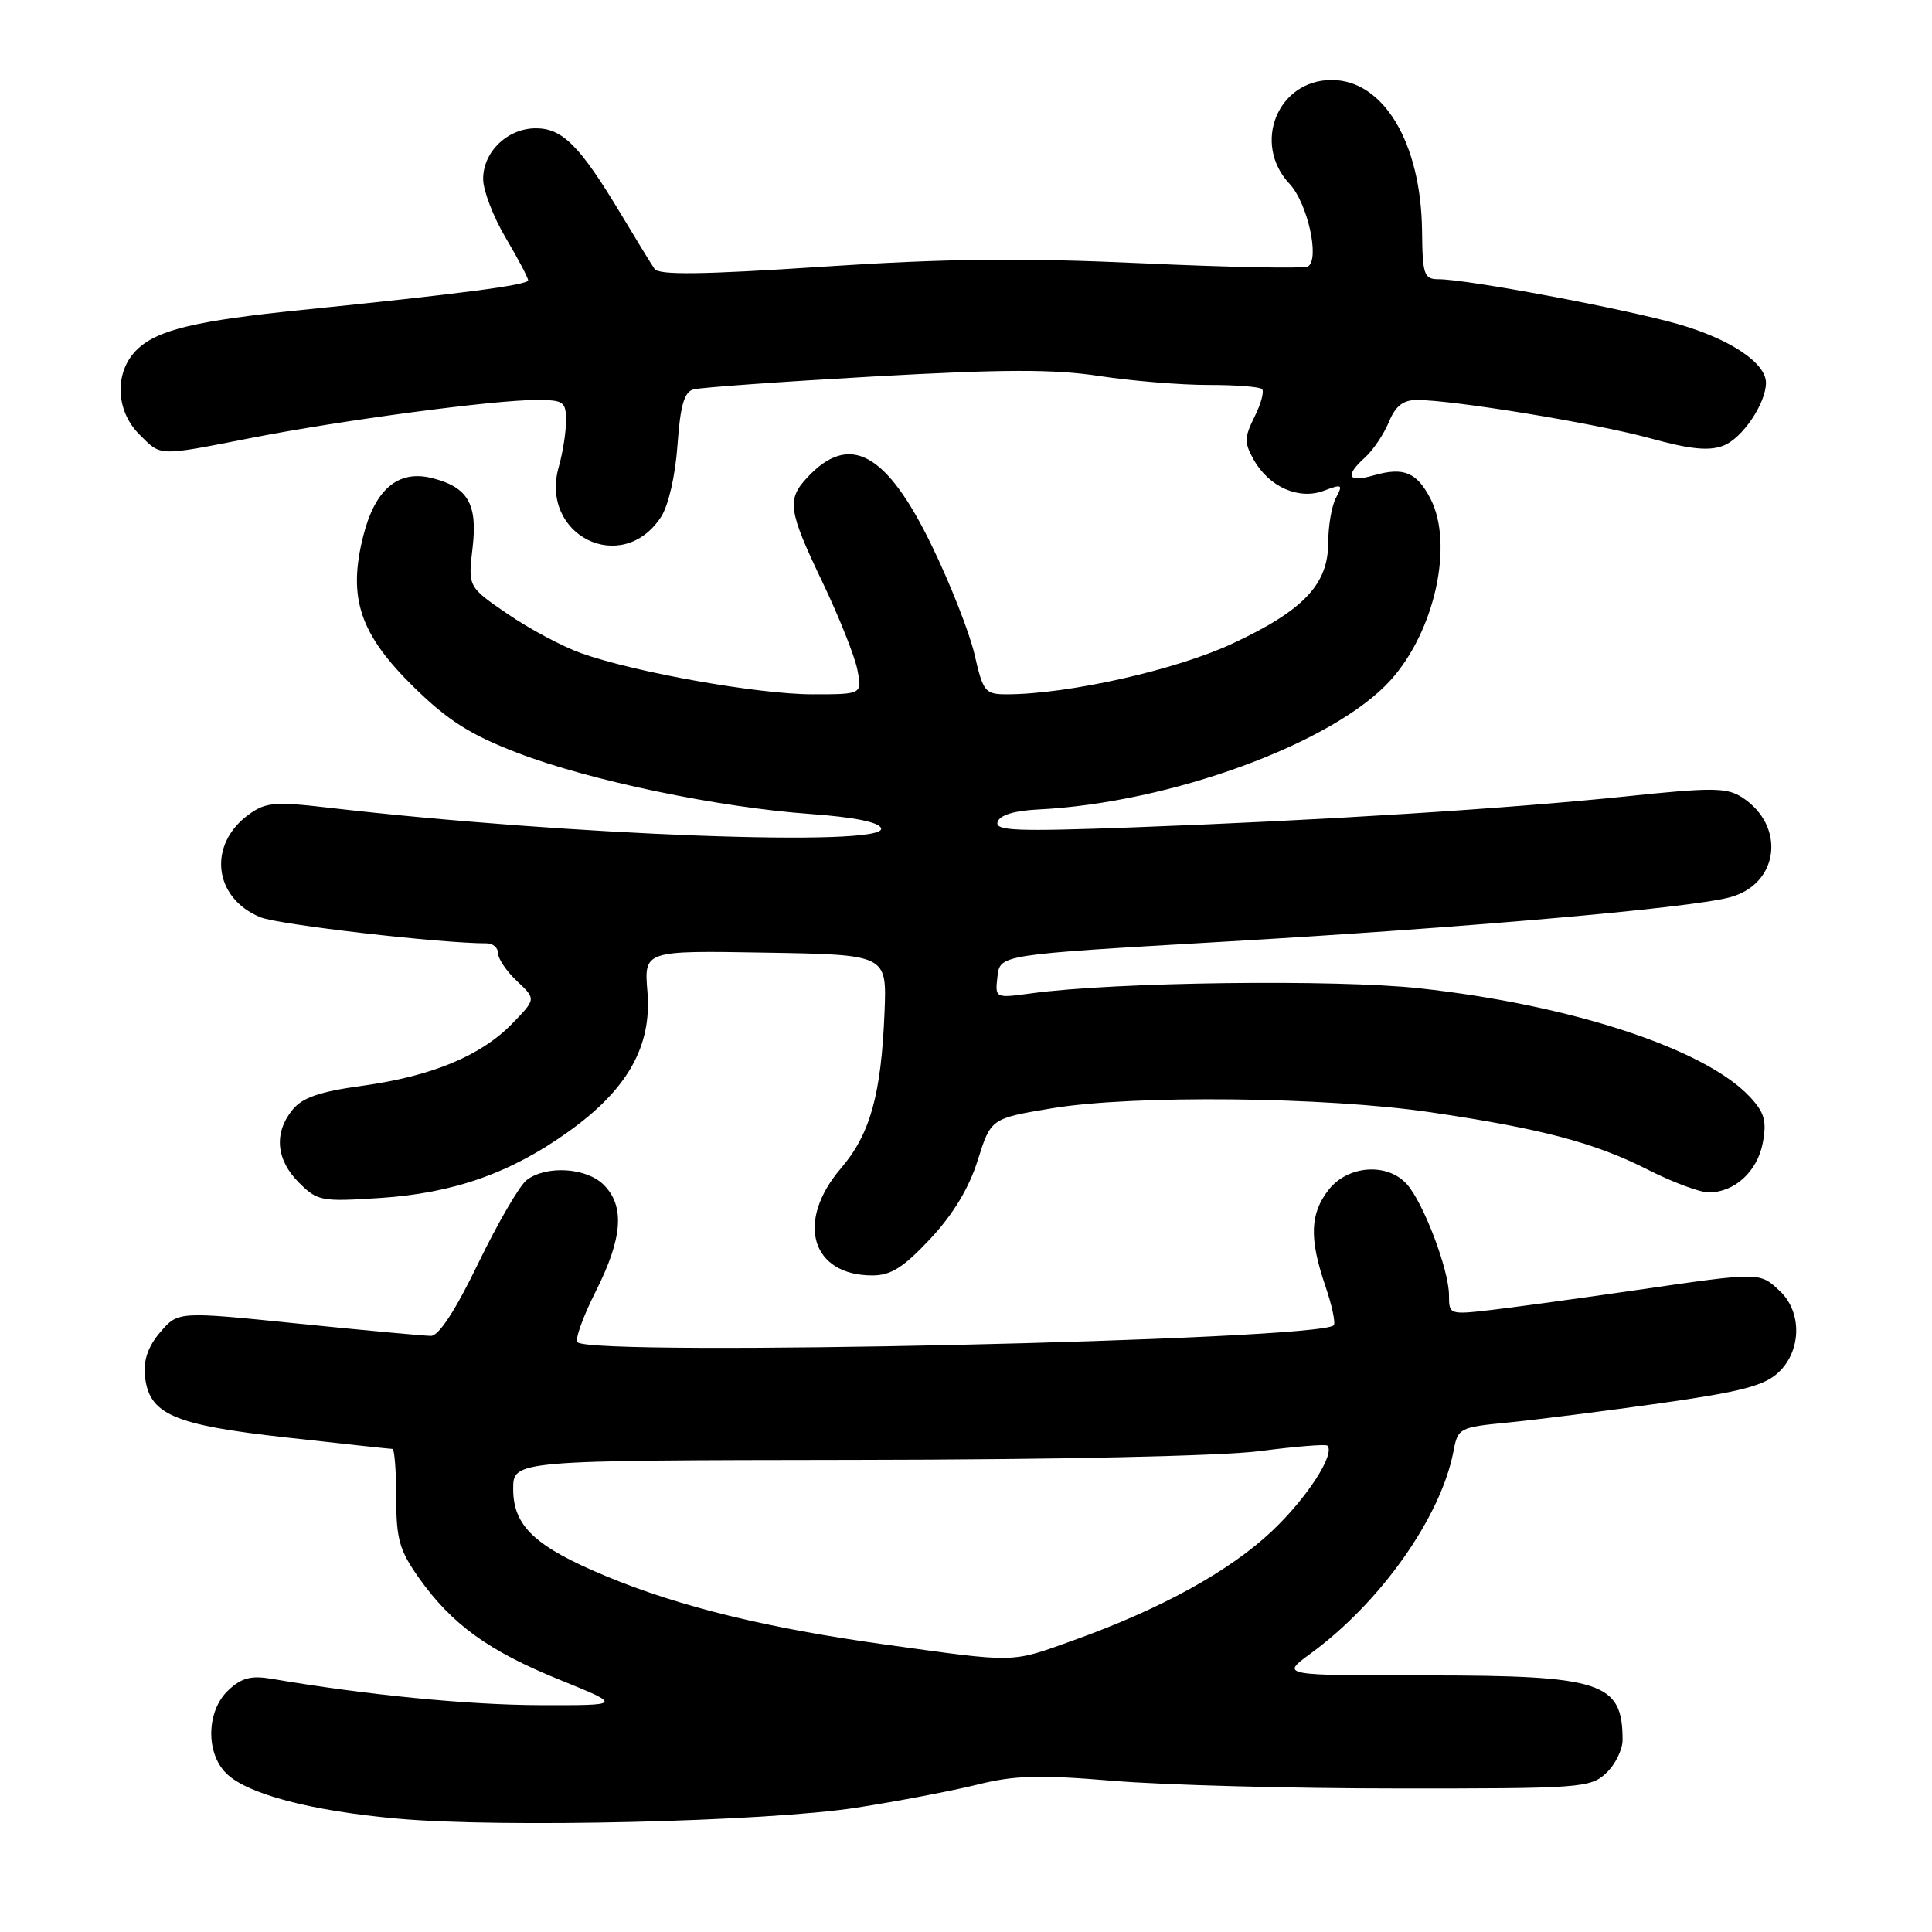 <?xml version="1.0" encoding="UTF-8" standalone="no"?>
<!DOCTYPE svg PUBLIC "-//W3C//DTD SVG 1.1//EN" "http://www.w3.org/Graphics/SVG/1.1/DTD/svg11.dtd" >
<svg xmlns="http://www.w3.org/2000/svg" xmlns:xlink="http://www.w3.org/1999/xlink" version="1.1" viewBox="0 0 256 256">
 <g >
 <path fill="currentColor"
d=" M 113.47 239.53 C 118.95 238.68 126.15 237.30 129.47 236.48 C 134.42 235.24 137.65 235.15 147.50 235.97 C 154.10 236.52 171.00 236.98 185.06 236.98 C 209.42 237.00 210.73 236.90 212.81 234.96 C 214.02 233.84 215.00 231.85 215.00 230.54 C 215.00 222.90 212.26 222.00 188.90 222.00 C 169.70 222.00 169.70 222.00 173.60 219.15 C 182.92 212.35 190.92 201.03 192.59 192.32 C 193.18 189.21 193.35 189.12 199.85 188.49 C 203.51 188.13 212.53 186.99 219.91 185.95 C 230.70 184.42 233.78 183.62 235.66 181.85 C 238.73 178.97 238.80 173.82 235.81 171.04 C 233.14 168.55 233.31 168.55 216.85 170.94 C 209.51 172.01 200.91 173.18 197.75 173.56 C 192.05 174.22 192.00 174.21 192.00 171.63 C 192.00 168.26 188.60 159.32 186.40 156.89 C 183.81 154.03 178.61 154.41 176.07 157.63 C 173.58 160.80 173.46 164.07 175.61 170.38 C 176.50 172.98 177.00 175.33 176.72 175.61 C 174.71 177.62 78.45 179.78 76.52 177.85 C 76.16 177.49 77.25 174.47 78.93 171.13 C 82.50 164.07 82.82 159.82 80.00 157.00 C 77.71 154.71 72.40 154.38 69.79 156.36 C 68.85 157.08 65.97 162.02 63.40 167.33 C 60.36 173.62 58.16 177.00 57.11 177.01 C 56.23 177.01 48.32 176.28 39.55 175.39 C 23.61 173.76 23.61 173.76 21.25 176.50 C 19.65 178.36 18.99 180.21 19.20 182.27 C 19.71 187.41 22.91 188.81 38.00 190.48 C 45.42 191.31 51.73 191.99 52.00 191.99 C 52.27 192.00 52.50 194.89 52.50 198.41 C 52.50 203.93 52.92 205.42 55.50 209.07 C 59.86 215.23 64.73 218.76 74.16 222.58 C 82.50 225.97 82.50 225.97 71.50 225.94 C 62.00 225.91 48.52 224.59 36.00 222.45 C 33.27 221.99 32.00 222.32 30.25 223.97 C 27.37 226.67 27.22 232.22 29.96 234.96 C 32.71 237.71 41.16 239.95 52.68 240.98 C 66.44 242.22 101.53 241.38 113.47 239.53 Z  M 123.27 164.15 C 126.29 160.91 128.39 157.45 129.55 153.75 C 131.30 148.20 131.30 148.20 139.40 146.85 C 150.17 145.06 175.66 145.33 189.57 147.38 C 204.28 149.55 211.30 151.41 218.39 155.01 C 221.63 156.65 225.24 158.00 226.42 158.00 C 229.84 158.00 232.87 155.22 233.58 151.42 C 234.12 148.53 233.81 147.42 231.87 145.34 C 225.94 138.98 208.26 133.17 188.15 130.96 C 177.03 129.74 147.66 130.12 136.67 131.62 C 131.84 132.28 131.84 132.28 132.17 129.39 C 132.50 126.50 132.50 126.50 161.50 124.82 C 193.64 122.97 223.56 120.36 229.13 118.92 C 235.74 117.22 236.71 109.43 230.80 105.63 C 228.79 104.35 226.84 104.33 215.50 105.52 C 199.85 107.15 175.06 108.71 150.12 109.63 C 134.58 110.20 131.80 110.09 132.19 108.90 C 132.49 108.00 134.41 107.41 137.58 107.26 C 155.12 106.39 176.73 98.46 184.25 90.14 C 190.12 83.65 192.66 72.10 189.54 66.07 C 187.73 62.57 185.99 61.86 182.06 62.98 C 178.56 63.99 178.14 63.09 180.91 60.58 C 181.96 59.63 183.36 57.54 184.03 55.93 C 184.91 53.79 185.92 53.00 187.74 53.00 C 192.57 53.00 211.57 56.12 218.63 58.07 C 223.92 59.53 226.43 59.79 228.34 59.06 C 230.85 58.11 234.00 53.46 234.00 50.72 C 234.00 48.10 229.28 44.94 222.41 42.96 C 215.32 40.92 194.41 37.00 190.62 37.00 C 188.69 37.00 188.49 36.43 188.43 30.61 C 188.30 18.91 183.32 10.60 176.45 10.60 C 169.29 10.60 165.87 19.04 170.88 24.37 C 173.25 26.90 174.91 34.32 173.32 35.30 C 172.82 35.61 162.99 35.42 151.46 34.89 C 135.36 34.15 125.51 34.25 109.00 35.34 C 93.08 36.39 87.30 36.47 86.73 35.63 C 86.30 35.01 84.28 31.71 82.23 28.29 C 76.84 19.32 74.53 17.00 71.01 17.00 C 67.24 17.00 63.99 20.13 64.02 23.75 C 64.03 25.26 65.37 28.75 67.00 31.50 C 68.63 34.25 69.97 36.79 69.98 37.14 C 70.00 37.76 61.01 38.94 40.00 41.07 C 26.06 42.48 20.96 43.69 18.25 46.23 C 15.14 49.15 15.24 54.33 18.45 57.55 C 21.41 60.50 20.77 60.48 33.35 58.02 C 45.29 55.68 65.44 53.00 71.05 53.00 C 74.69 53.00 75.00 53.21 75.00 55.76 C 75.00 57.27 74.57 60.00 74.05 61.82 C 71.43 70.95 82.43 76.38 87.58 68.51 C 88.57 67.00 89.48 63.06 89.77 58.99 C 90.14 53.74 90.66 51.94 91.88 51.60 C 92.77 51.35 103.49 50.58 115.70 49.89 C 132.99 48.92 139.62 48.90 145.70 49.83 C 149.99 50.48 156.46 51.01 160.08 51.01 C 163.70 51.00 166.92 51.25 167.23 51.56 C 167.53 51.87 167.09 53.52 166.23 55.23 C 164.87 57.97 164.86 58.66 166.13 60.92 C 168.15 64.53 172.12 66.28 175.44 65.02 C 177.83 64.11 177.97 64.19 177.03 65.95 C 176.46 67.00 176.00 69.66 176.00 71.86 C 176.00 77.43 172.76 80.86 163.32 85.27 C 155.84 88.77 141.55 91.99 133.42 92.00 C 130.53 92.00 130.27 91.69 129.14 86.75 C 128.48 83.86 125.92 77.35 123.45 72.27 C 117.47 59.94 112.56 57.26 106.97 63.27 C 104.23 66.20 104.44 67.65 108.99 77.15 C 111.18 81.74 113.26 86.96 113.61 88.75 C 114.25 92.00 114.25 92.00 107.66 92.00 C 100.48 92.00 84.16 89.10 77.00 86.55 C 74.53 85.67 70.14 83.33 67.26 81.35 C 62.01 77.76 62.01 77.76 62.62 72.57 C 63.30 66.78 62.00 64.54 57.25 63.35 C 52.77 62.22 49.69 64.82 48.13 71.03 C 46.06 79.25 47.67 84.03 54.90 91.11 C 59.39 95.50 62.35 97.37 68.57 99.76 C 78.13 103.43 95.24 107.00 107.42 107.86 C 113.18 108.28 116.49 108.94 116.75 109.75 C 117.59 112.28 75.19 110.70 43.50 107.02 C 36.45 106.20 35.20 106.31 33.00 107.90 C 27.48 111.88 28.26 118.98 34.50 121.54 C 36.92 122.53 58.35 125.00 64.52 125.00 C 65.33 125.00 66.00 125.60 66.00 126.33 C 66.00 127.05 67.13 128.71 68.51 130.01 C 71.03 132.38 71.03 132.38 67.88 135.62 C 63.75 139.89 57.22 142.60 48.00 143.87 C 42.33 144.65 40.07 145.43 38.75 147.06 C 36.27 150.12 36.58 153.67 39.59 156.68 C 42.06 159.15 42.56 159.25 50.34 158.74 C 60.09 158.11 67.67 155.44 75.35 149.93 C 83.16 144.34 86.38 138.63 85.79 131.43 C 85.33 125.95 85.33 125.95 101.42 126.23 C 117.50 126.50 117.50 126.50 117.21 134.00 C 116.77 145.04 115.32 150.26 111.42 154.82 C 105.39 161.86 107.49 169.00 115.59 169.00 C 118.05 169.00 119.70 167.96 123.27 164.15 Z  M 117.38 217.92 C 101.71 215.75 90.07 212.91 80.33 208.86 C 70.90 204.94 68.00 202.22 68.00 197.30 C 68.00 193.50 68.00 193.50 113.25 193.44 C 140.19 193.41 161.94 192.93 167.00 192.27 C 171.67 191.66 175.67 191.34 175.88 191.55 C 176.97 192.64 173.19 198.48 168.56 202.86 C 162.91 208.20 153.85 213.19 142.19 217.37 C 133.87 220.36 134.84 220.34 117.38 217.92 Z "/>
</g>
</svg>